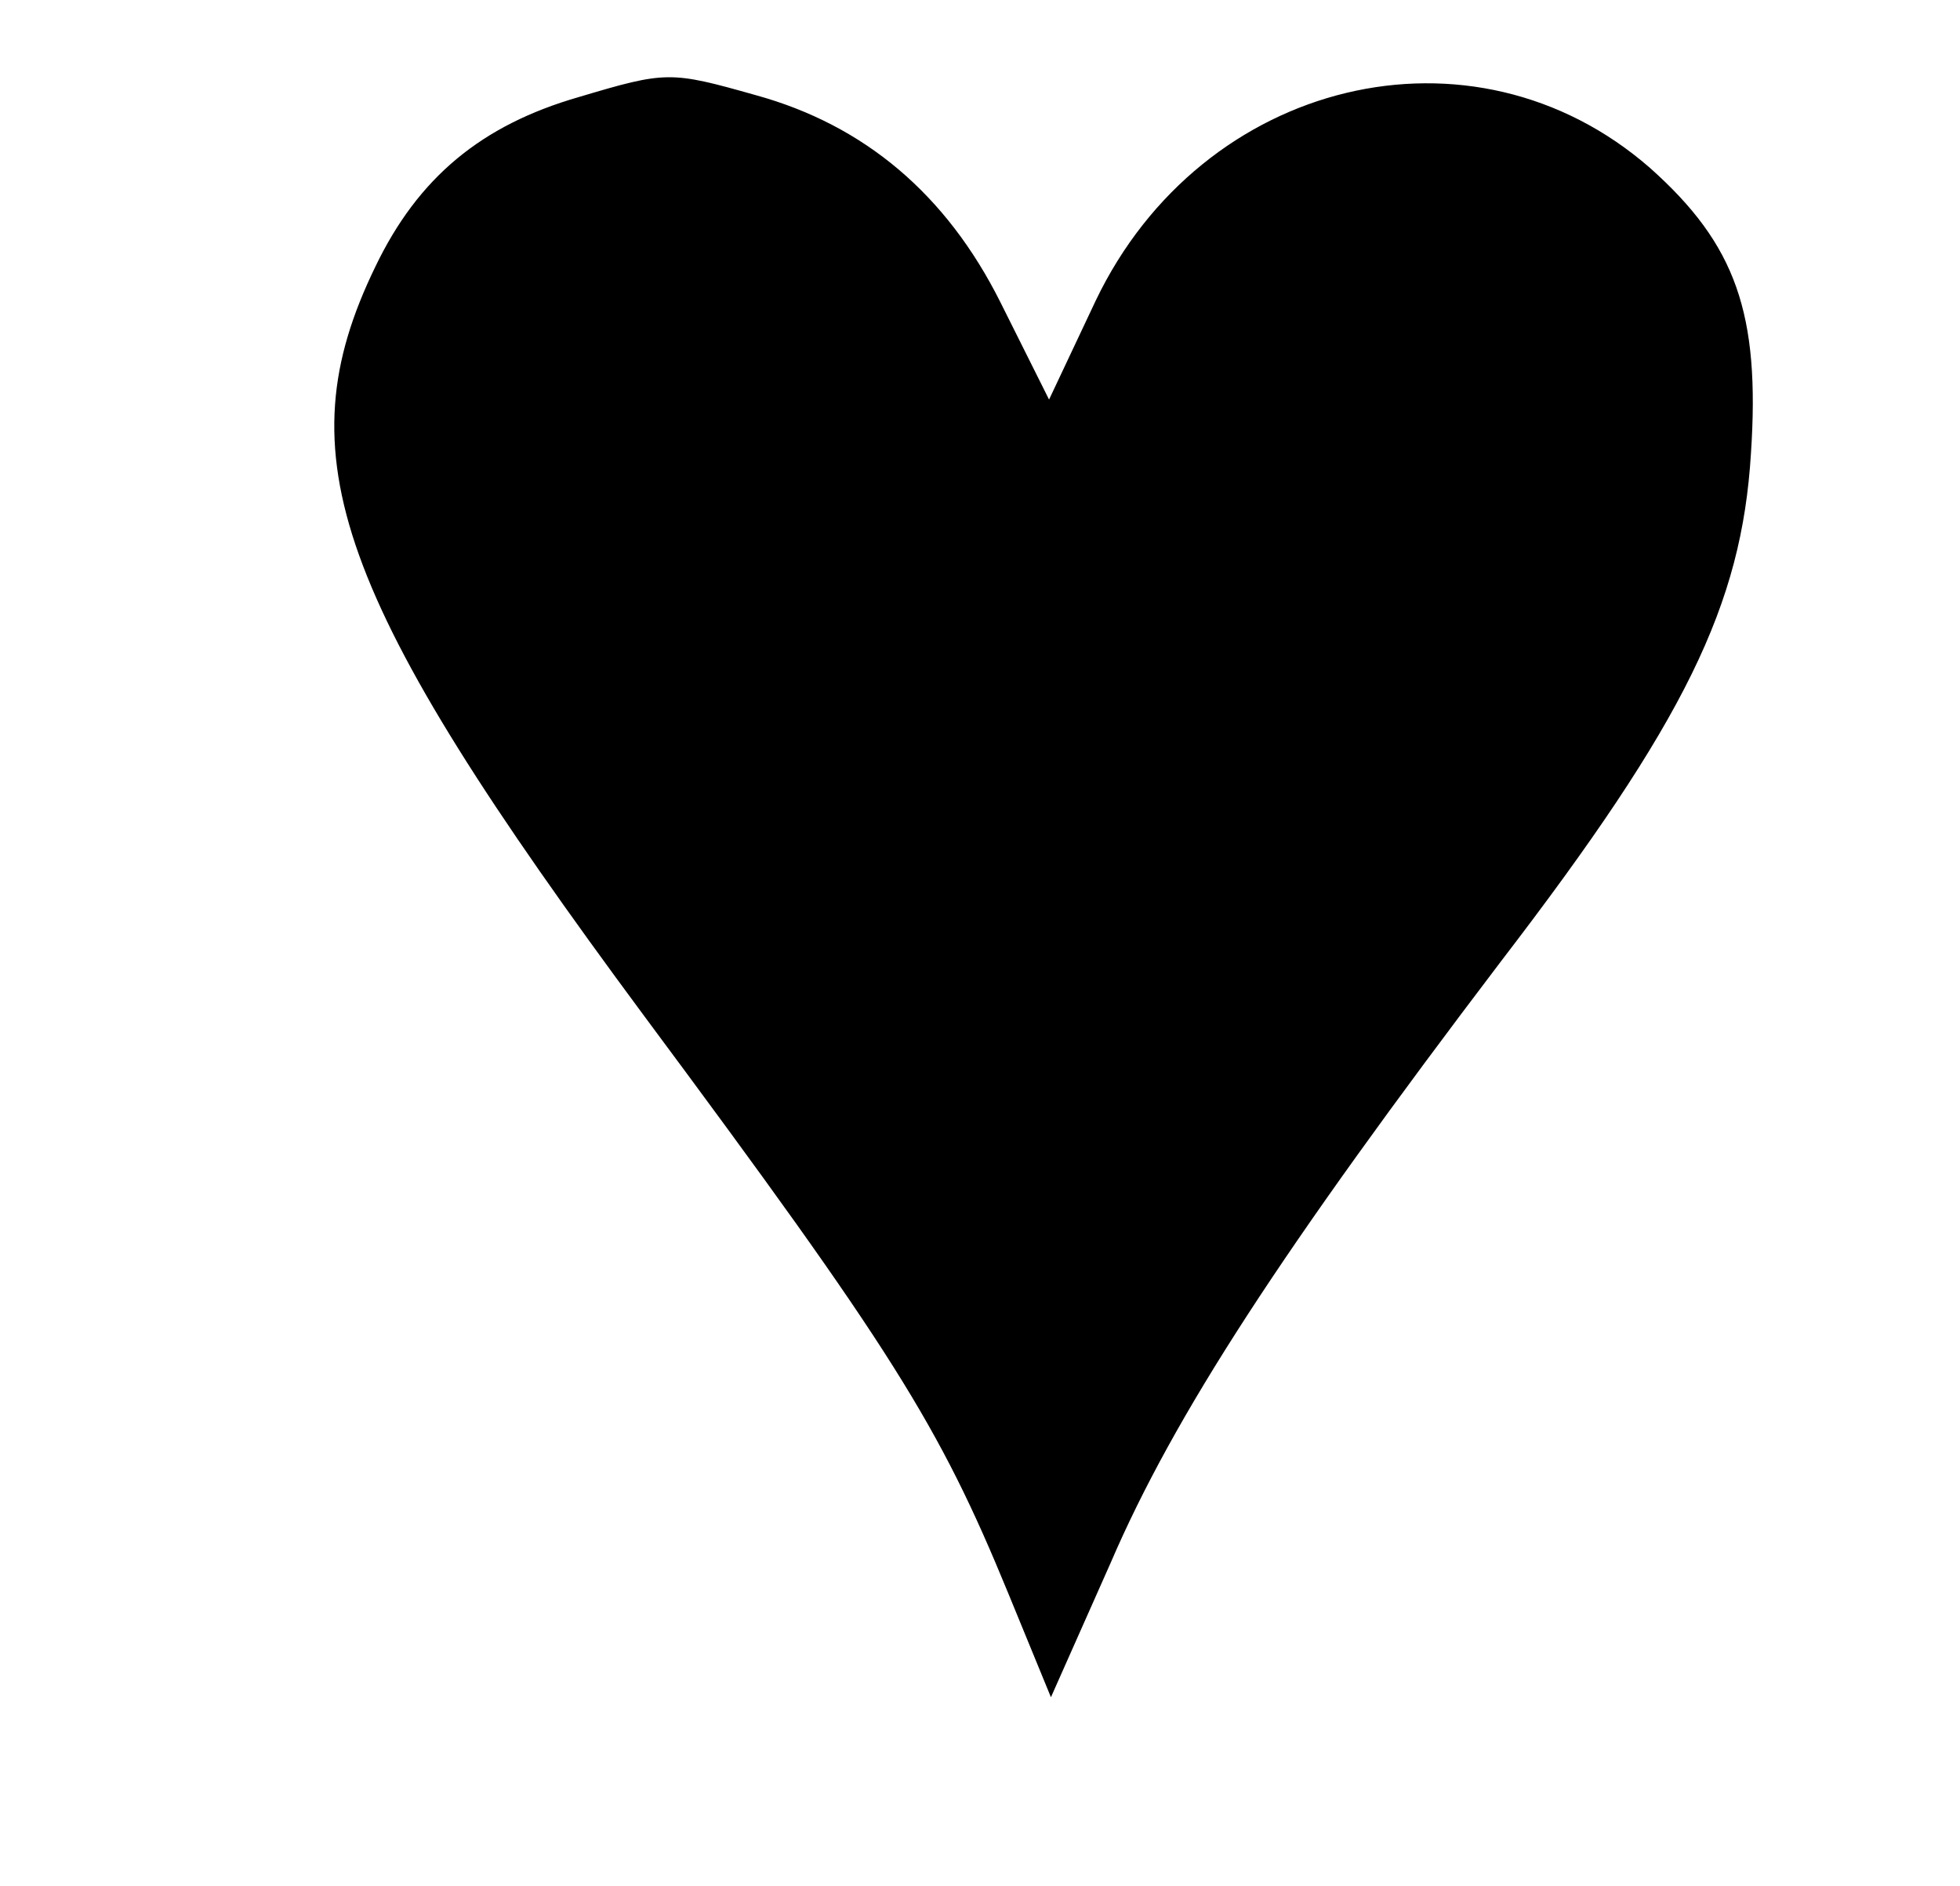 <?xml version="1.0" standalone="no"?>
<!DOCTYPE svg PUBLIC "-//W3C//DTD SVG 20010904//EN"
 "http://www.w3.org/TR/2001/REC-SVG-20010904/DTD/svg10.dtd">
<svg version="1.0" xmlns="http://www.w3.org/2000/svg"
 width="105pt" height="101pt" viewBox="0 0 105 101"
 preserveAspectRatio="xMidYMid meet">
<g transform="translate(0,101) scale(0.1,-0.1)"
fill="#000000" stroke="none">
<path d="M310 958 c-52 -15 -86 -43 -109 -91 -49 -101 -22 -177 144 -401 133
-179 158 -219 195 -309 l23 -56 32 72 c34 79 92 168 209 322 99 129 129 191
134 272 5 75 -8 112 -54 153 -95 83 -240 48 -297 -71 l-25 -53 -26 52 c-29 58
-73 95 -131 111 -46 13 -48 13 -95 -1z"/>
</g>
</svg>
